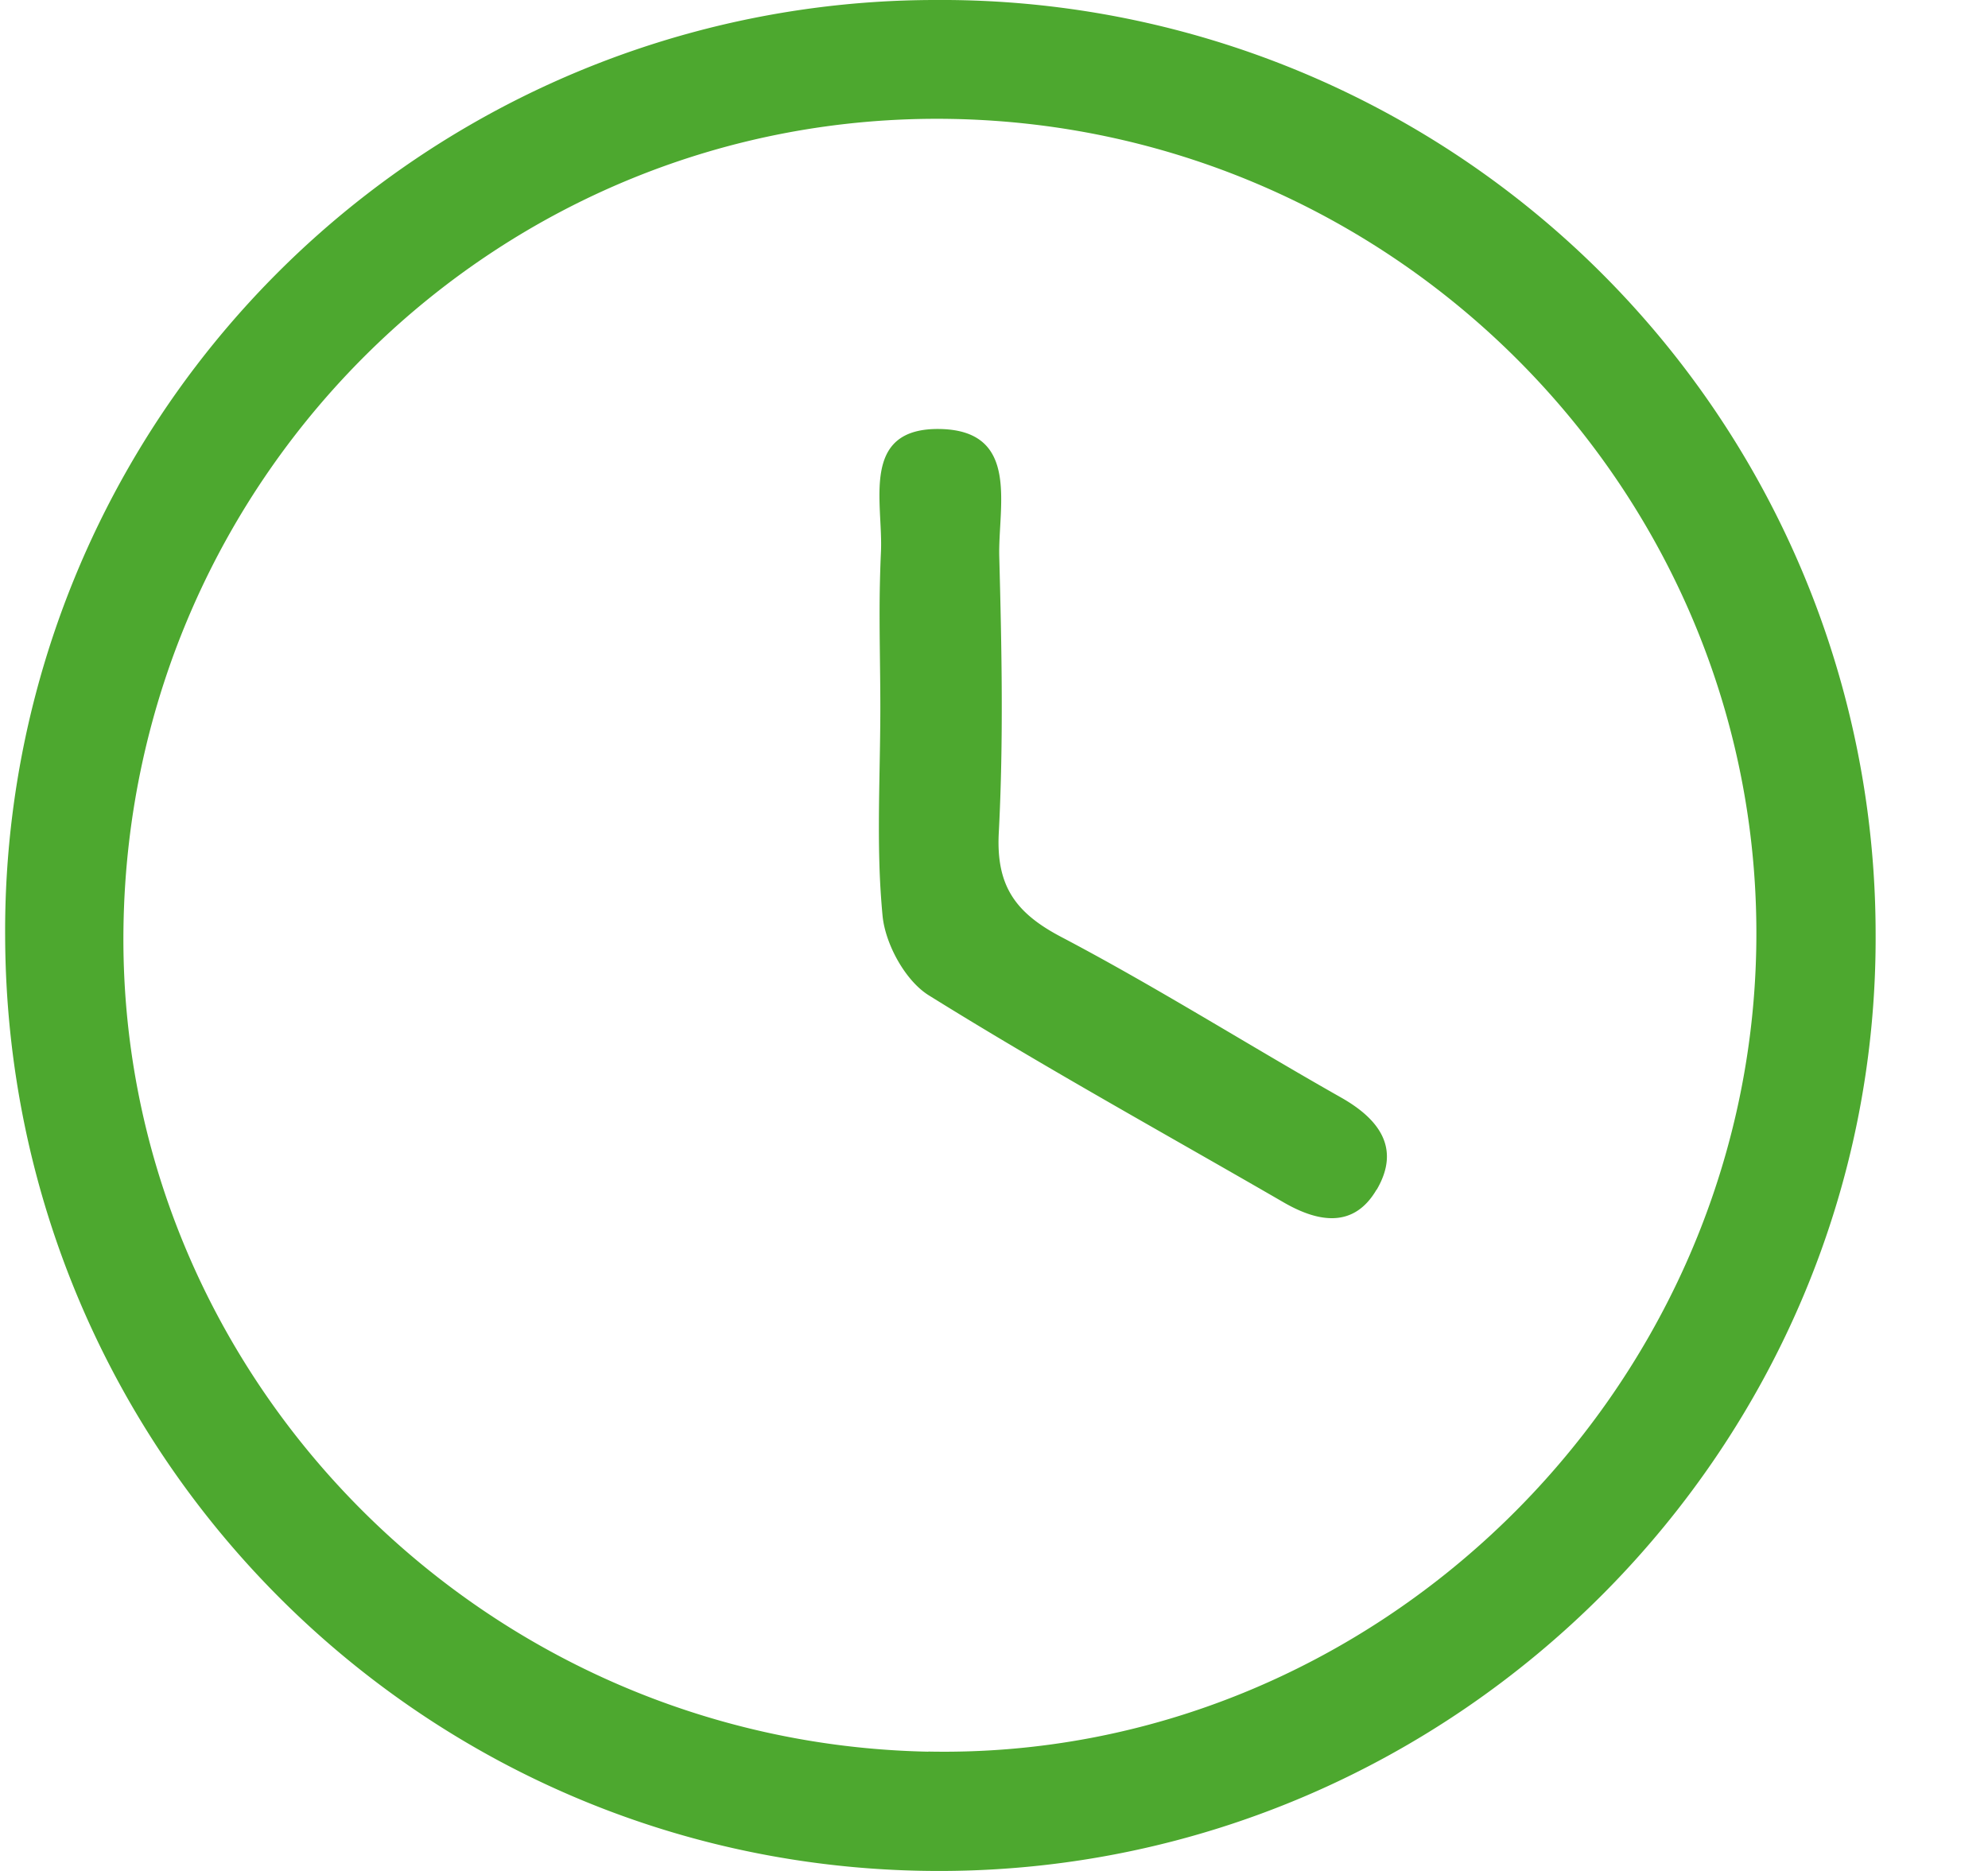 <svg width="17" height="16" fill="none" xmlns="http://www.w3.org/2000/svg"><path d="M7.994 0a7.959 7.959 0 00-7.95 8.004c.013 4.445 3.605 8.02 8.031 7.996 4.399-.024 7.988-3.639 7.964-8.02A7.989 7.989 0 007.993 0zm-.056 14.98c-3.847-.077-6.94-3.246-6.882-7.054.058-3.88 3.228-6.974 7.075-6.909 3.864.066 6.963 3.26 6.887 7.102-.075 3.821-3.288 6.936-7.08 6.86zm3.833-4.806c-.196.335-.503.279-.802.104-1.011-.585-2.037-1.15-3.028-1.767-.2-.125-.371-.438-.394-.68a6.864 6.864 0 01-.027-.443c-.013-.444.008-.892.008-1.339 0-.33-.01-.662-.005-.993.002-.11.005-.22.01-.331.022-.425-.186-1.075.516-1.056.675.02.485.663.496 1.091.021.786.037 1.574-.004 2.36-.024.452.139.684.529.89.813.427 1.593.92 2.393 1.373.333.187.517.438.309.792z" fill="#4DA82F"/></svg>